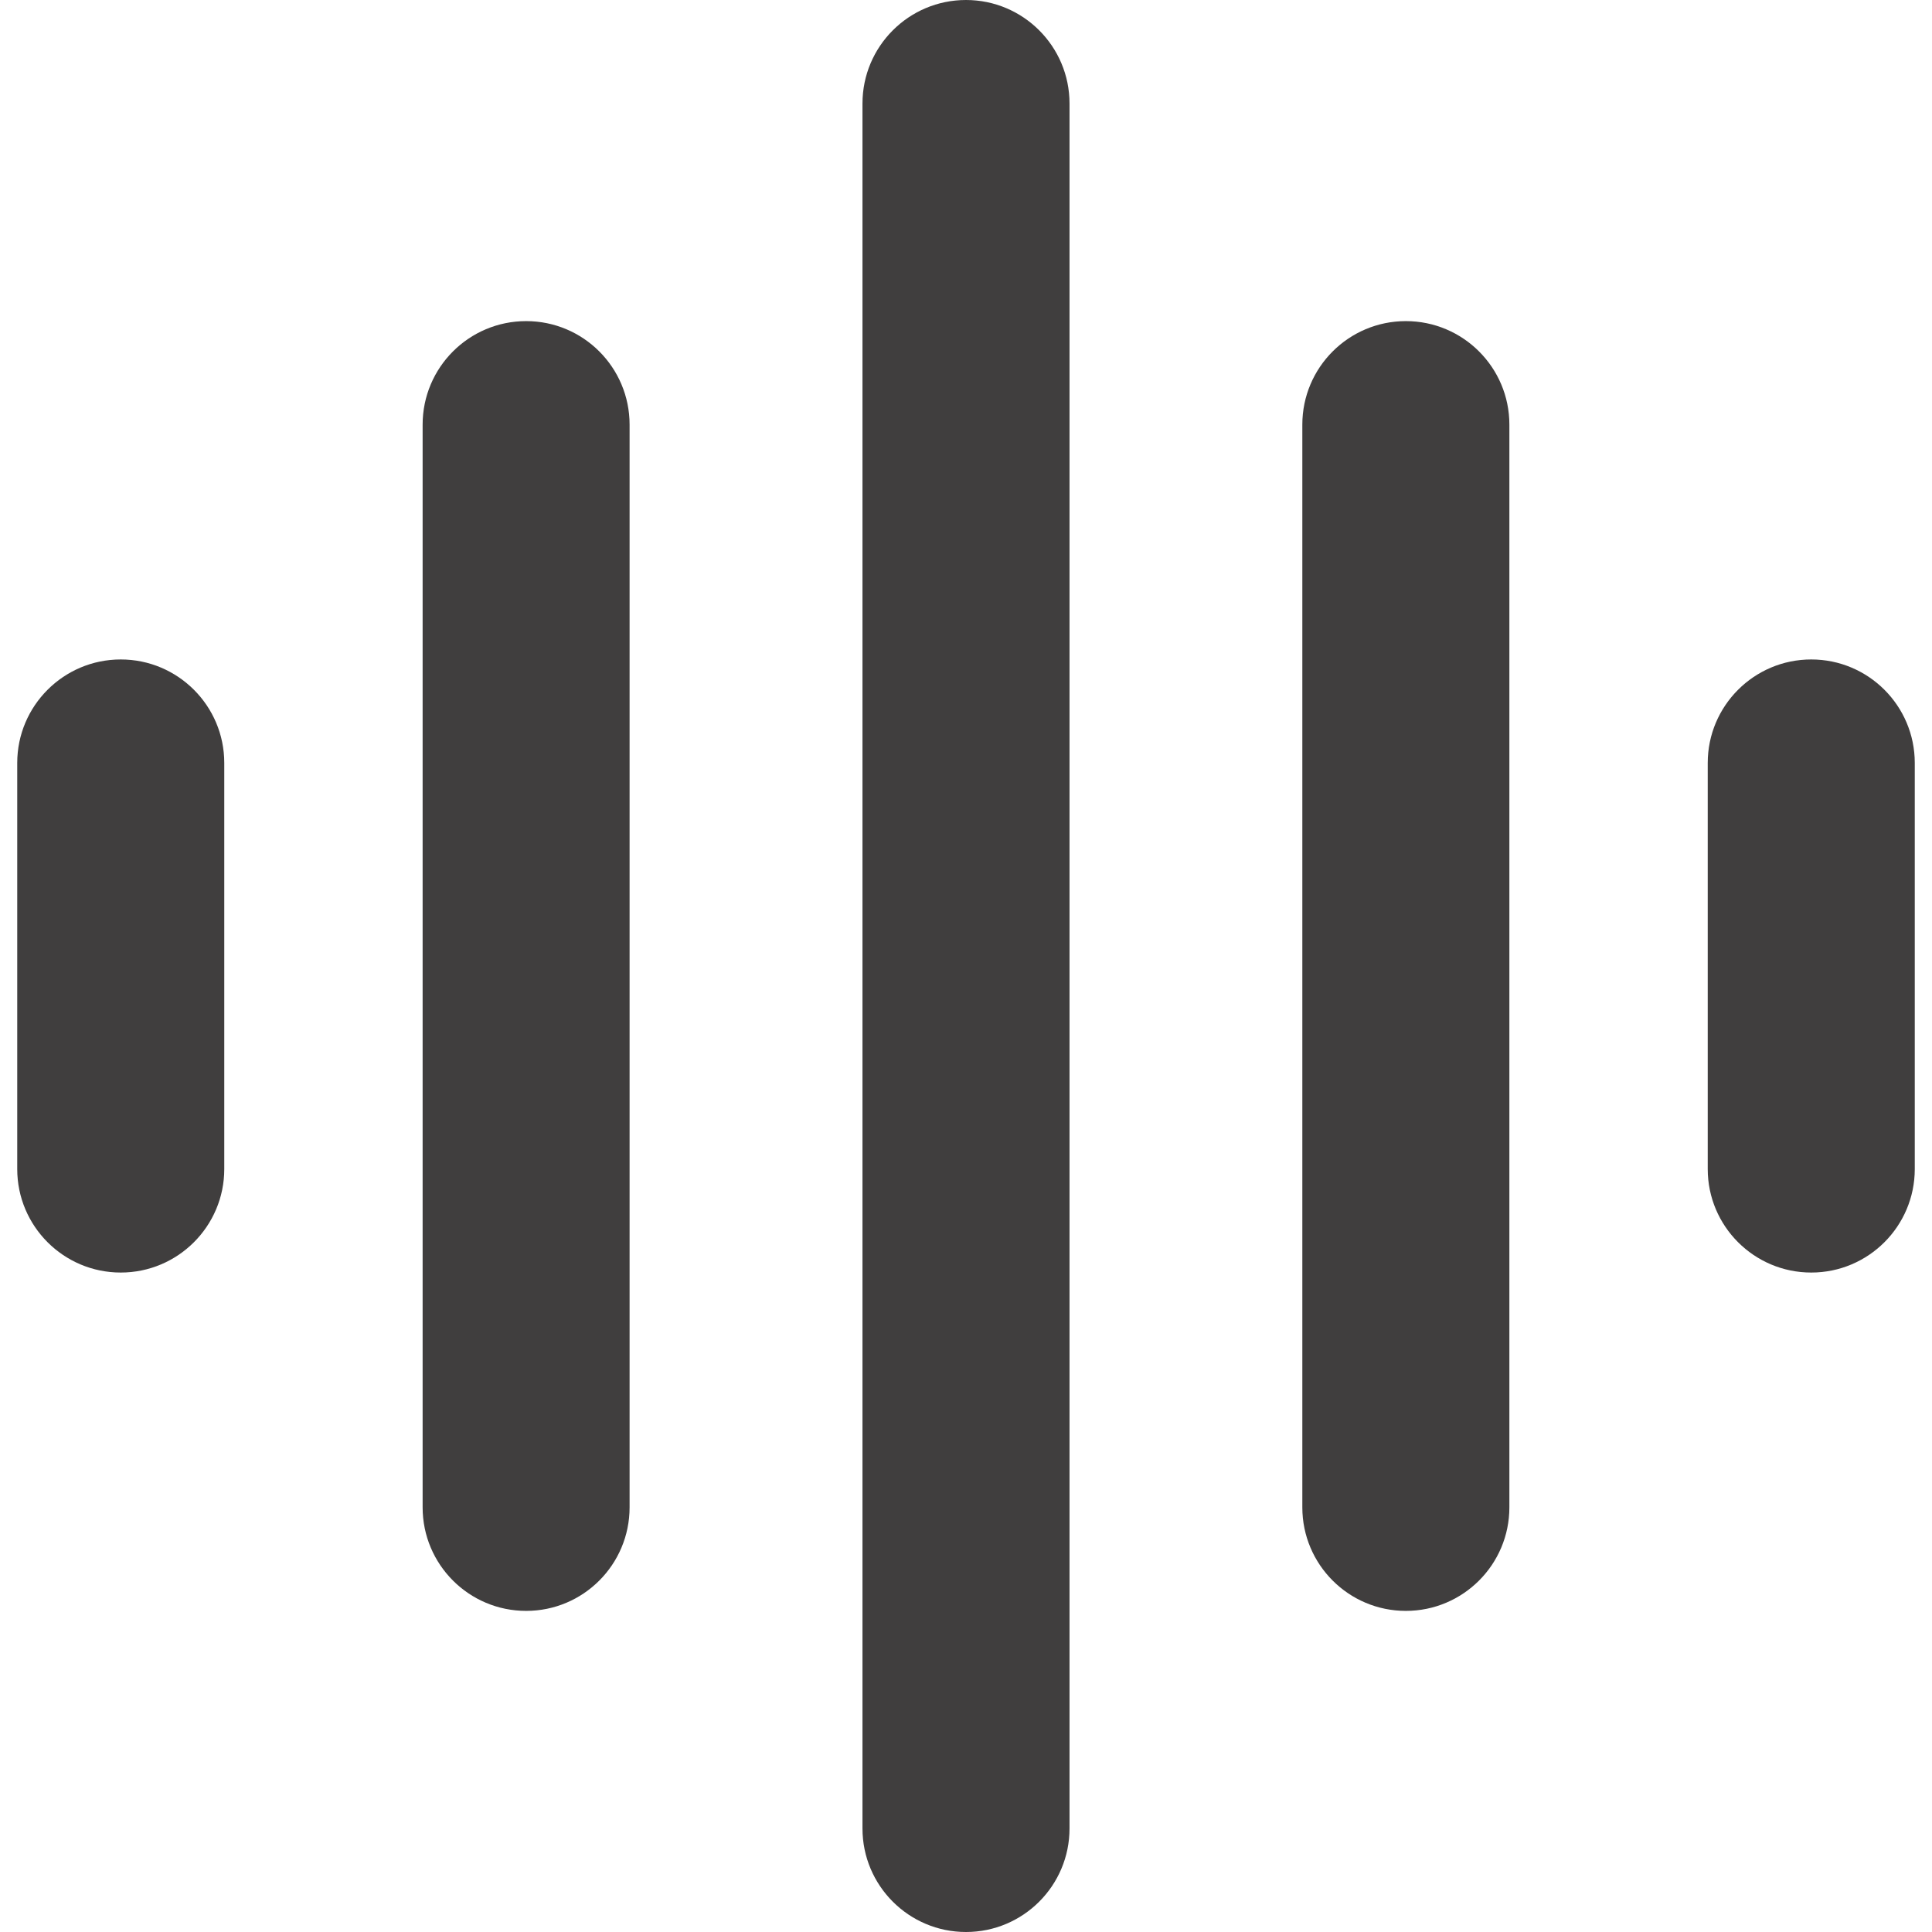 <svg width="24" height="24" viewBox="0 0 24 24" fill="none" xmlns="http://www.w3.org/2000/svg">
<g clip-path="url(#clip0_31_108)">
<path fill-rule="evenodd" clip-rule="evenodd" d="M13.286 1.286C13.286 0.576 12.71 0 12 0C11.29 0 10.714 0.576 10.714 1.286V22.714C10.714 23.424 11.29 24 12 24C12.71 24 13.286 23.424 13.286 22.714V1.286ZM6.536 3.989C7.246 3.989 7.821 4.565 7.821 5.275V18.725C7.821 19.435 7.246 20.011 6.536 20.011C5.826 20.011 5.25 19.435 5.25 18.725V5.275C5.25 4.565 5.826 3.989 6.536 3.989ZM1.5 8.192C2.21 8.192 2.786 8.768 2.786 9.478V14.522C2.786 15.232 2.21 15.808 1.5 15.808C0.79 15.808 0.214 15.232 0.214 14.522V9.478C0.214 8.768 0.79 8.192 1.5 8.192ZM17.464 3.989C18.174 3.989 18.75 4.565 18.75 5.275V18.725C18.75 19.435 18.174 20.011 17.464 20.011C16.754 20.011 16.178 19.435 16.178 18.725V5.275C16.178 4.565 16.754 3.989 17.464 3.989ZM23.786 9.478C23.786 8.768 23.21 8.192 22.5 8.192C21.79 8.192 21.214 8.768 21.214 9.478V14.522C21.214 15.232 21.79 15.808 22.5 15.808C23.21 15.808 23.786 15.232 23.786 14.522V9.478Z" fill="#403E3E"/>
</g>
<defs>
<clipPath id="clip0_31_108">
<rect width="24" height="24" fill="white"/>
</clipPath>
</defs>
</svg>
